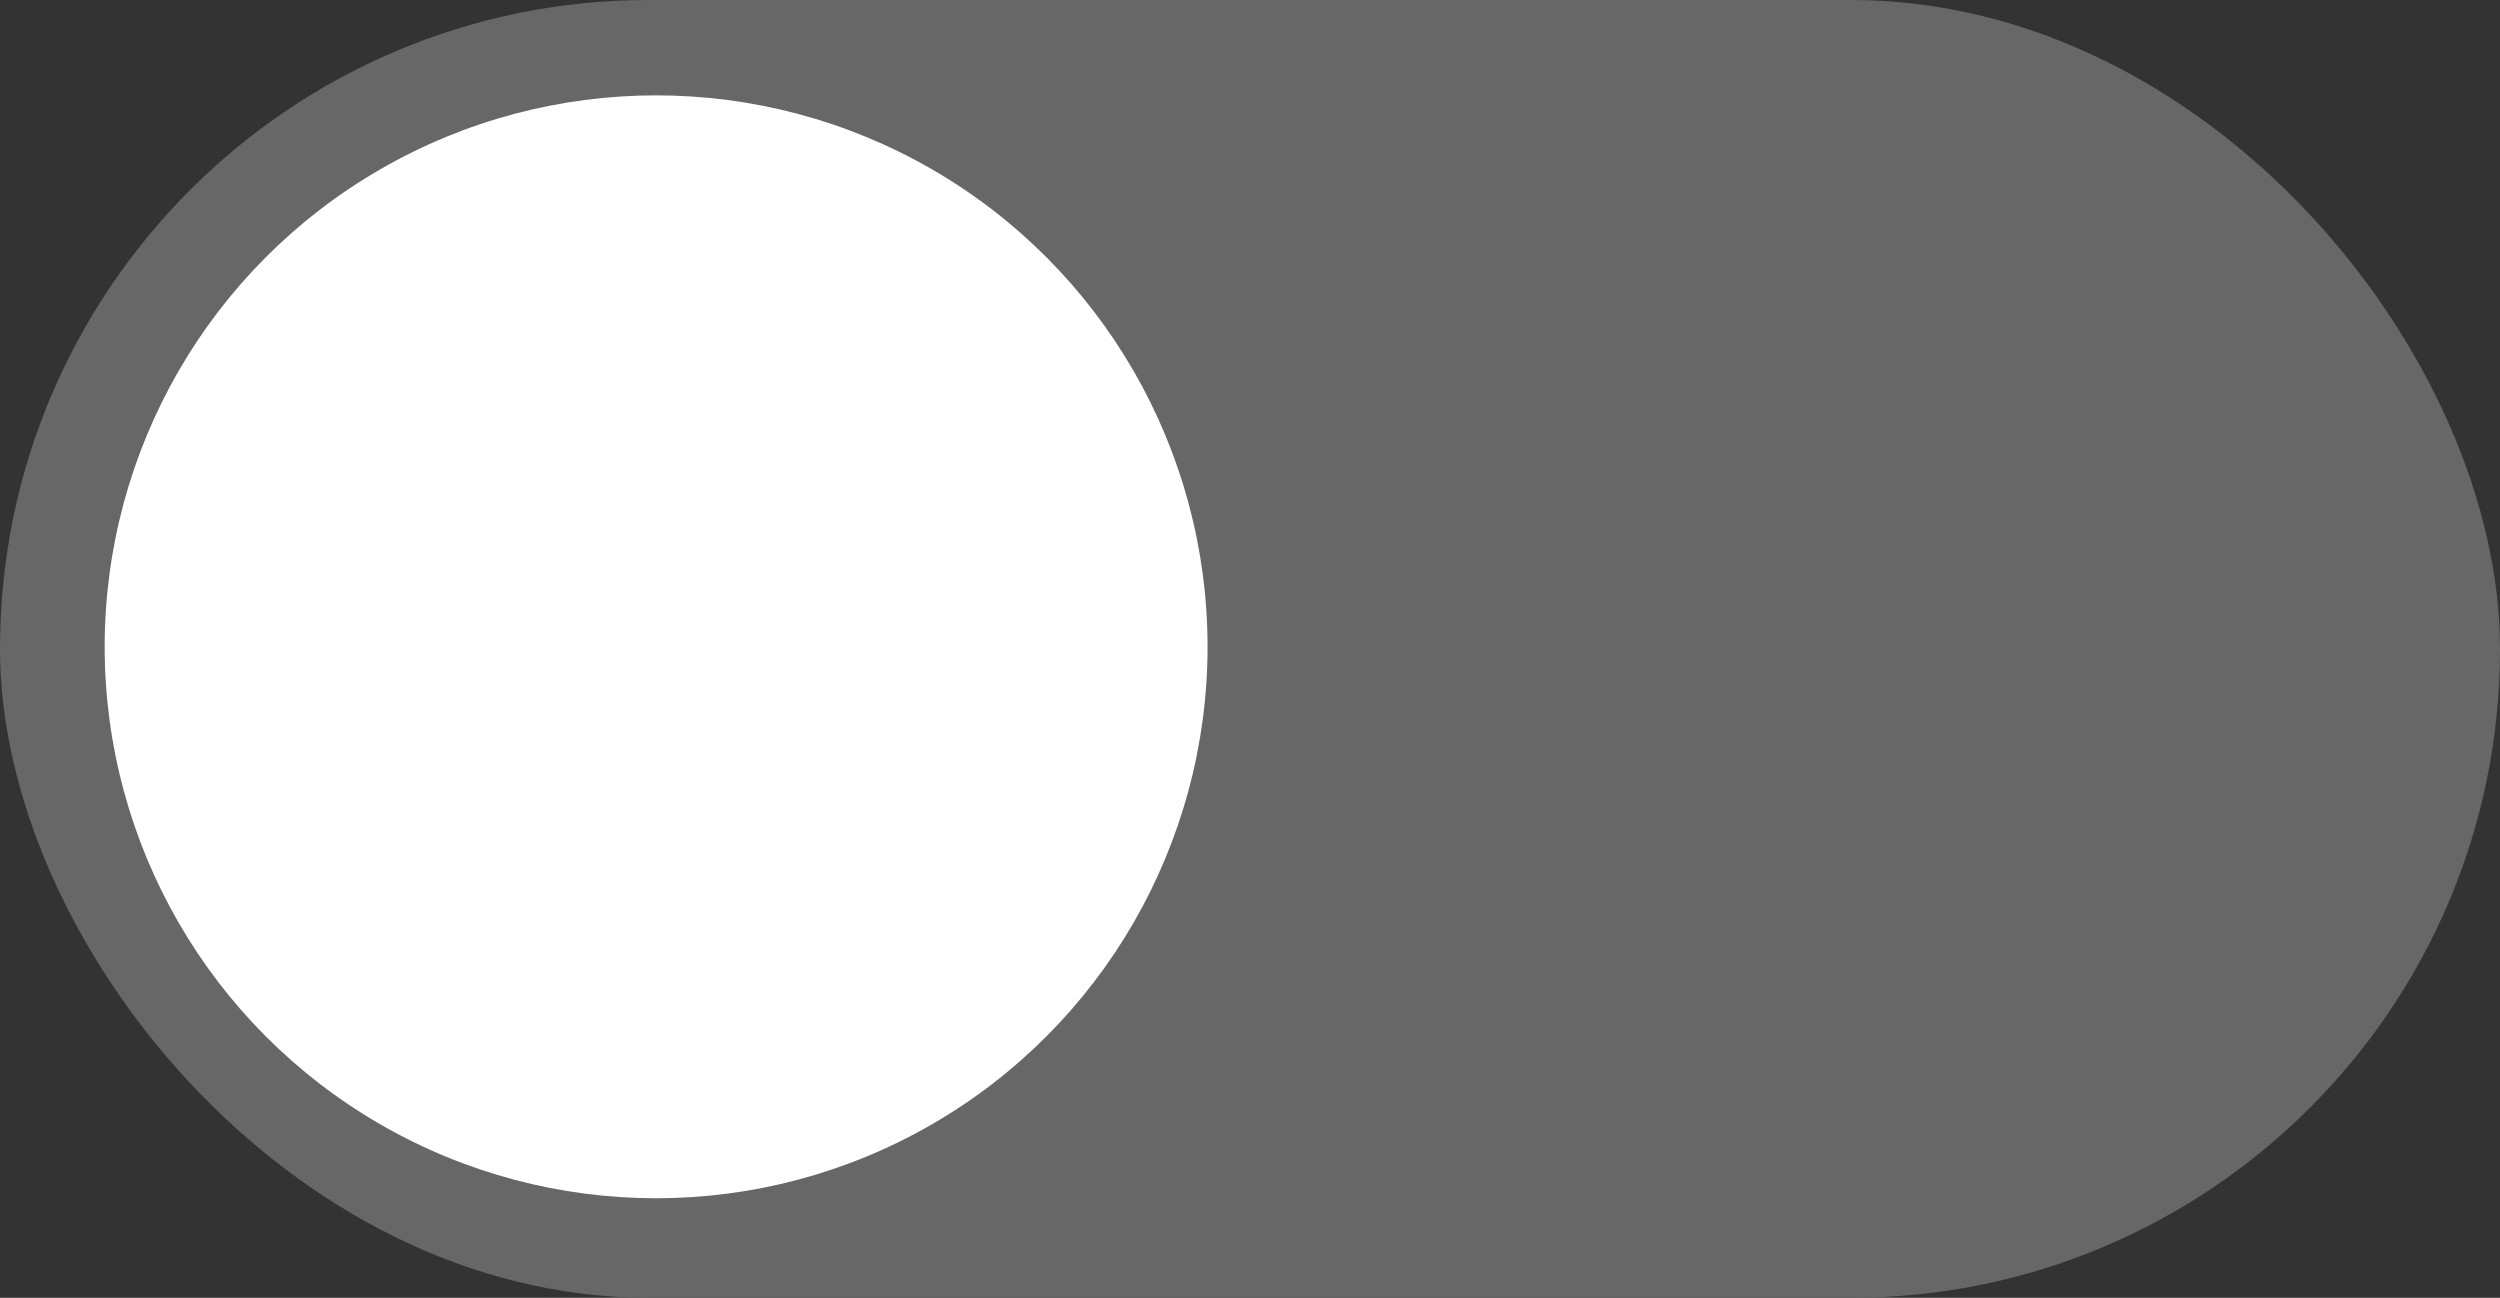 <?xml version="1.0" encoding="UTF-8" standalone="no"?>
<!-- Created with Inkscape (http://www.inkscape.org/) -->

<svg
   xmlns:dc="http://purl.org/dc/elements/1.1/"
   xmlns:cc="http://creativecommons.org/ns#"
   xmlns:rdf="http://www.w3.org/1999/02/22-rdf-syntax-ns#"
   xmlns:svg="http://www.w3.org/2000/svg"
   xmlns="http://www.w3.org/2000/svg"
   xmlns:sodipodi="http://sodipodi.sourceforge.net/DTD/sodipodi-0.dtd"
   xmlns:inkscape="http://www.inkscape.org/namespaces/inkscape"
   width="23.384mm"
   height="12.139mm"
   viewBox="0 0 23.384 12.139"
   version="1.1"
   id="svg6275"
   inkscape:version="0.92.4 (5da689c313, 2019-01-14)"
   sodipodi:docname="toggler.svg">
  <rect x="0" y="0" width="23.384" height="12.139" fill="#333333" stroke="none"/>
  <defs
     id="defs6269" />
  <sodipodi:namedview
     id="base"
     pagecolor="#ffffff"
     bordercolor="#666666"
     borderopacity="1.0"
     inkscape:pageopacity="0.0"
     inkscape:pageshadow="2"
     inkscape:zoom="3.959798"
     inkscape:cx="111.88191"
     inkscape:cy="10.873572"
     inkscape:document-units="mm"
     inkscape:current-layer="layer1"
     showgrid="false"
     inkscape:window-width="1920"
     inkscape:window-height="1001"
     inkscape:window-x="2391"
     inkscape:window-y="-9"
     inkscape:window-maximized="1" />
  <g
     inkscape:label="Taso 1"
     inkscape:groupmode="layer"
     id="layer1"
     transform="translate(-45.761,-119.329)">
    <rect
       style="opacity:1;fill:#676767;fill-opacity:1;stroke:#676767;stroke-width:0.346;stroke-miterlimit:4;stroke-dasharray:none;stroke-opacity:1"
       id="rect13058"
       width="23.038"
       height="11.793"
       x="45.934"
       y="119.502"
       ry="5.896" />
    <circle
       style="opacity:1;fill:#ffffff;fill-opacity:1;stroke:none;stroke-width:0.367;stroke-miterlimit:4;stroke-dasharray:none;stroke-opacity:1"
       id="path13062"
       cx="51.898"
       cy="125.379"
       r="5.158" />
  </g>
</svg>
